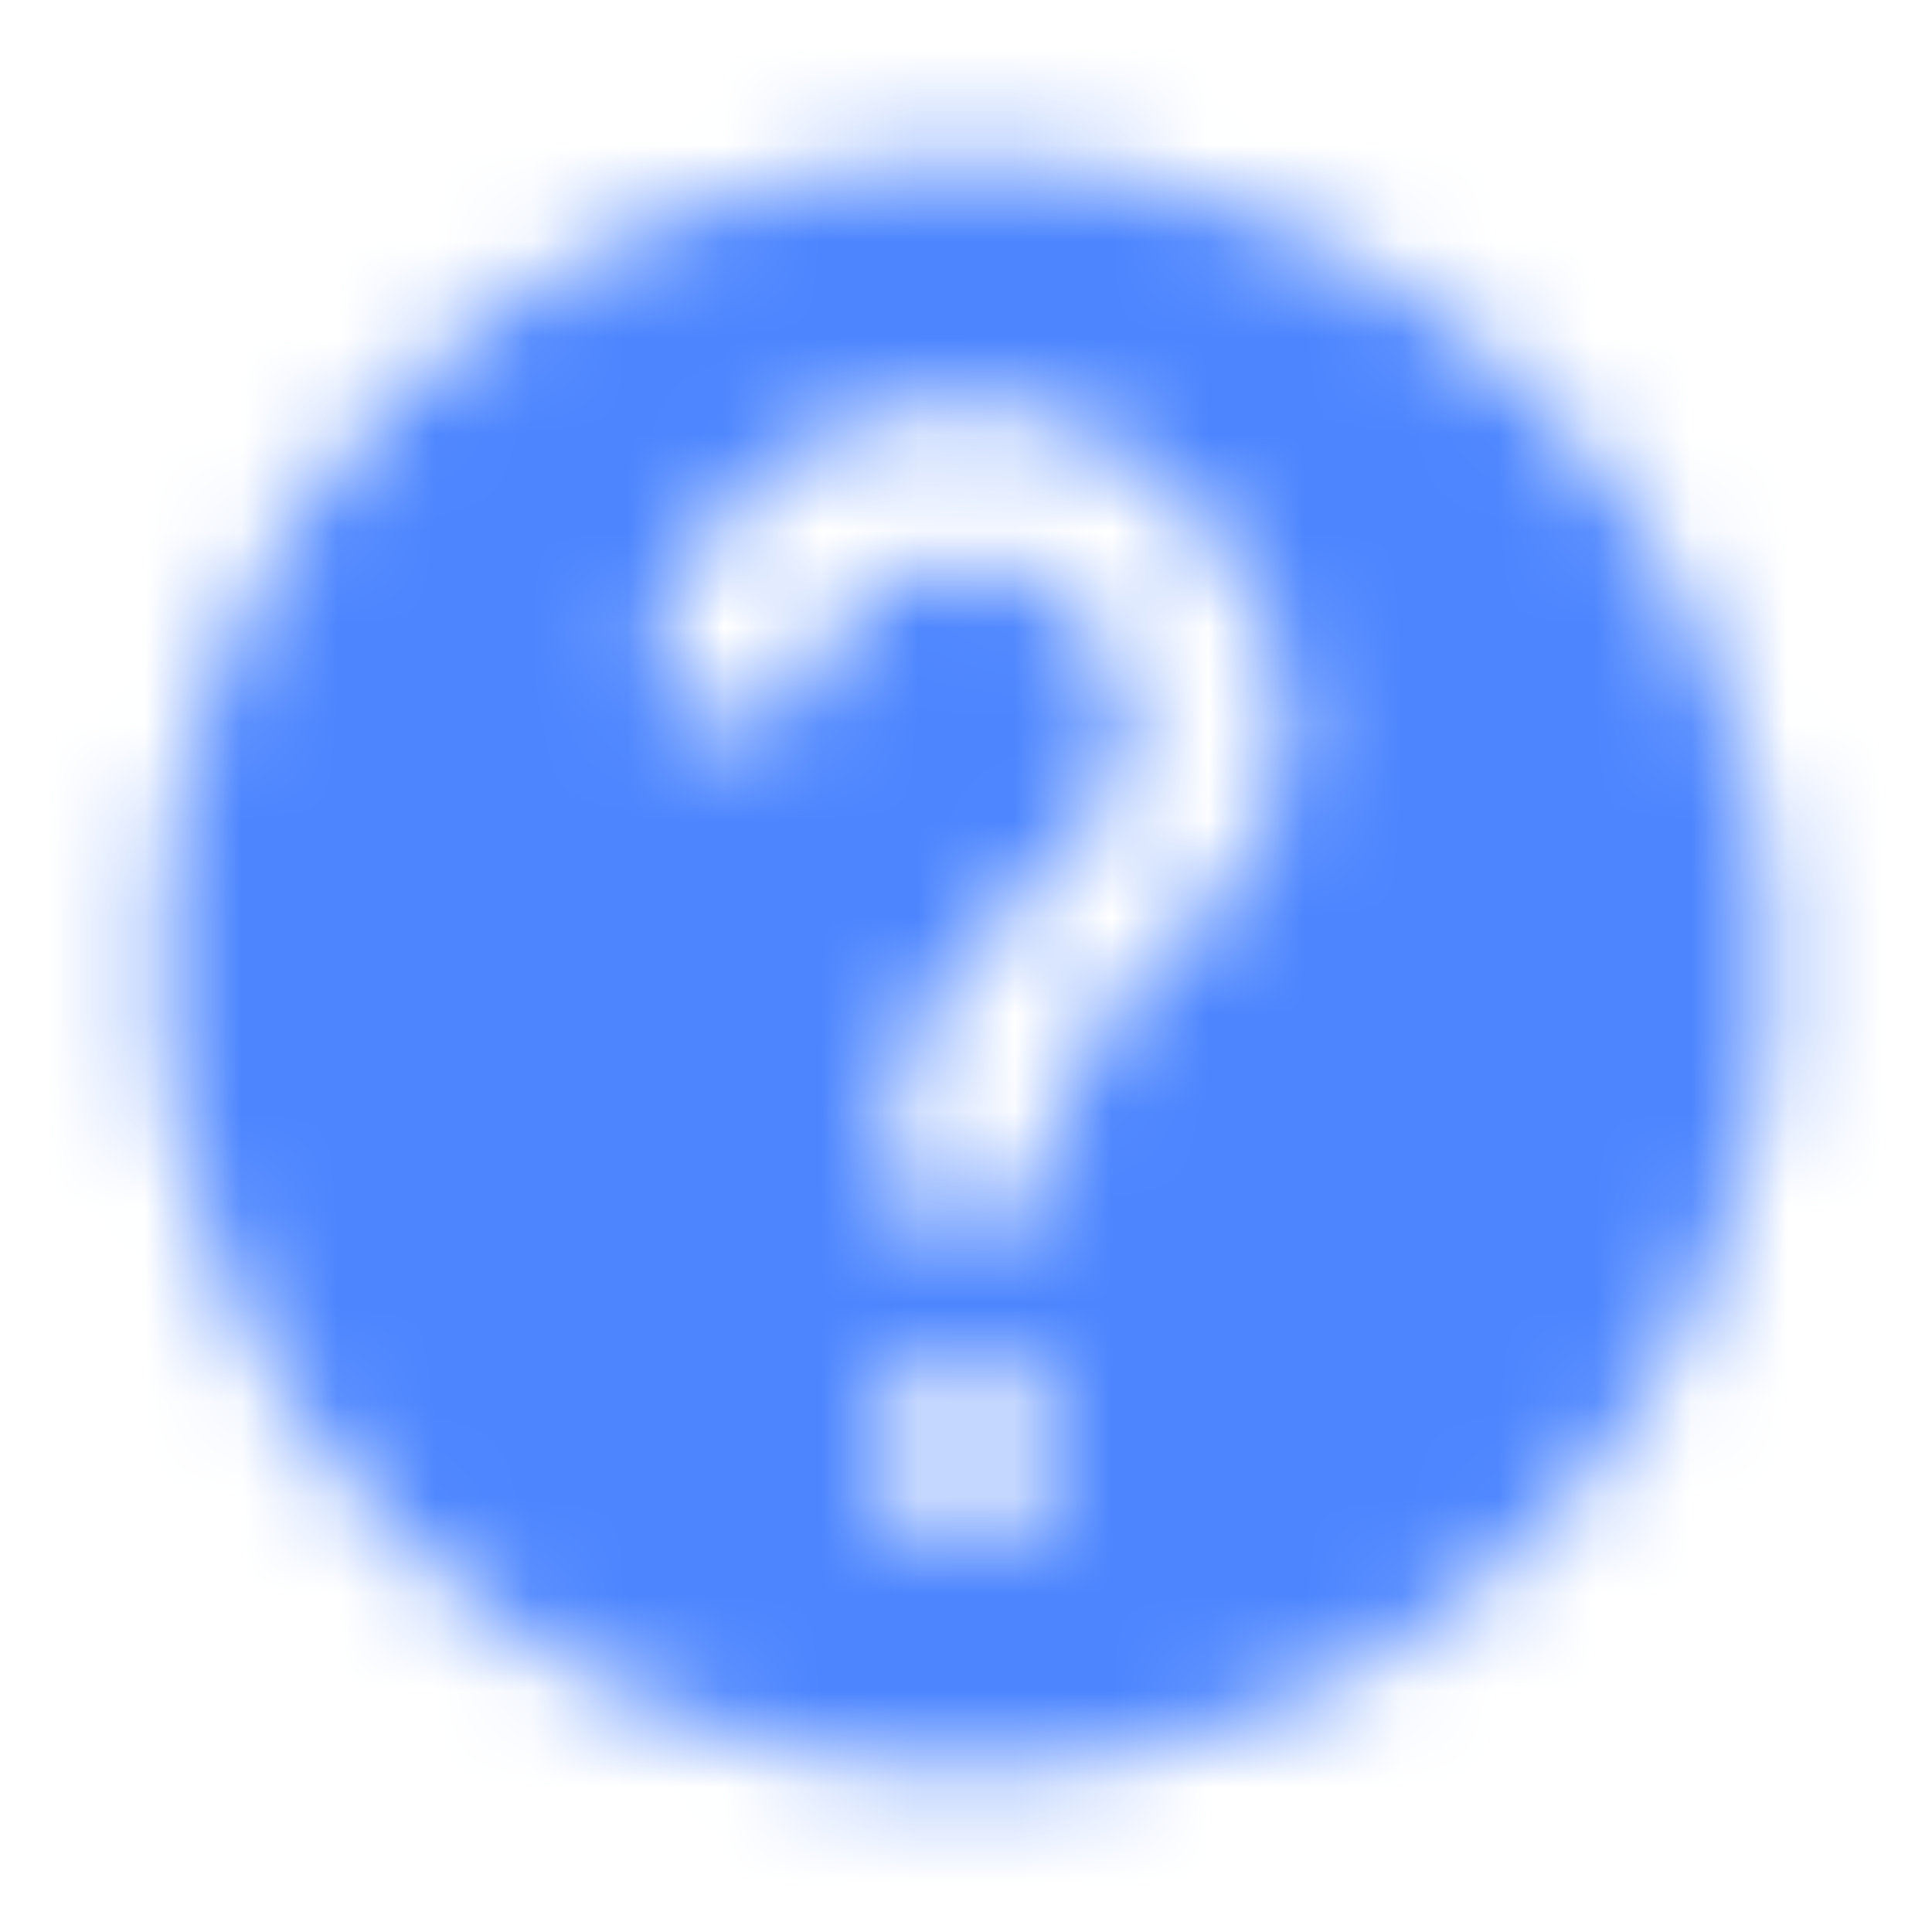 <svg fill="none" height="20" viewBox="0 0 20 20" width="20" xmlns="http://www.w3.org/2000/svg">
	<mask height="18" id="mask0" mask-type="alpha" maskUnits="userSpaceOnUse" width="18" x="1" y="1">
		<path clip-rule="evenodd" d="M10 1.667C5.4 1.667 1.667 5.4 1.667 10C1.667 14.6 5.4 18.333 10 18.333C14.6 18.333 18.333 14.6 18.333 10C18.333 5.4 14.6 1.667 10 1.667ZM9.166 15.833V14.167H10.833V15.833H9.166ZM11.808 10.142L12.558 9.375C13.408 8.525 13.7 7.067 12.716 5.708C11.966 4.667 10.758 4.008 9.492 4.208C8.2 4.408 7.158 5.342 6.8 6.567C6.667 7.033 7 7.5 7.483 7.5H7.733C8.058 7.5 8.316 7.267 8.416 6.958C8.691 6.167 9.55 5.642 10.475 5.9C11.058 6.067 11.525 6.575 11.633 7.175C11.742 7.758 11.558 8.308 11.175 8.675L10.142 9.725C9.791 10.075 9.517 10.508 9.35 10.992C9.233 11.333 9.166 11.7 9.166 12.083V12.5H10.833C10.833 12.117 10.875 11.817 10.941 11.55C11.091 10.95 11.392 10.567 11.808 10.142Z" fill="black" fill-rule="evenodd" />
	</mask>
	<g mask="url(#mask0)">
		<rect fill="#4C85FF" height="20" width="20" />
	</g>
</svg>